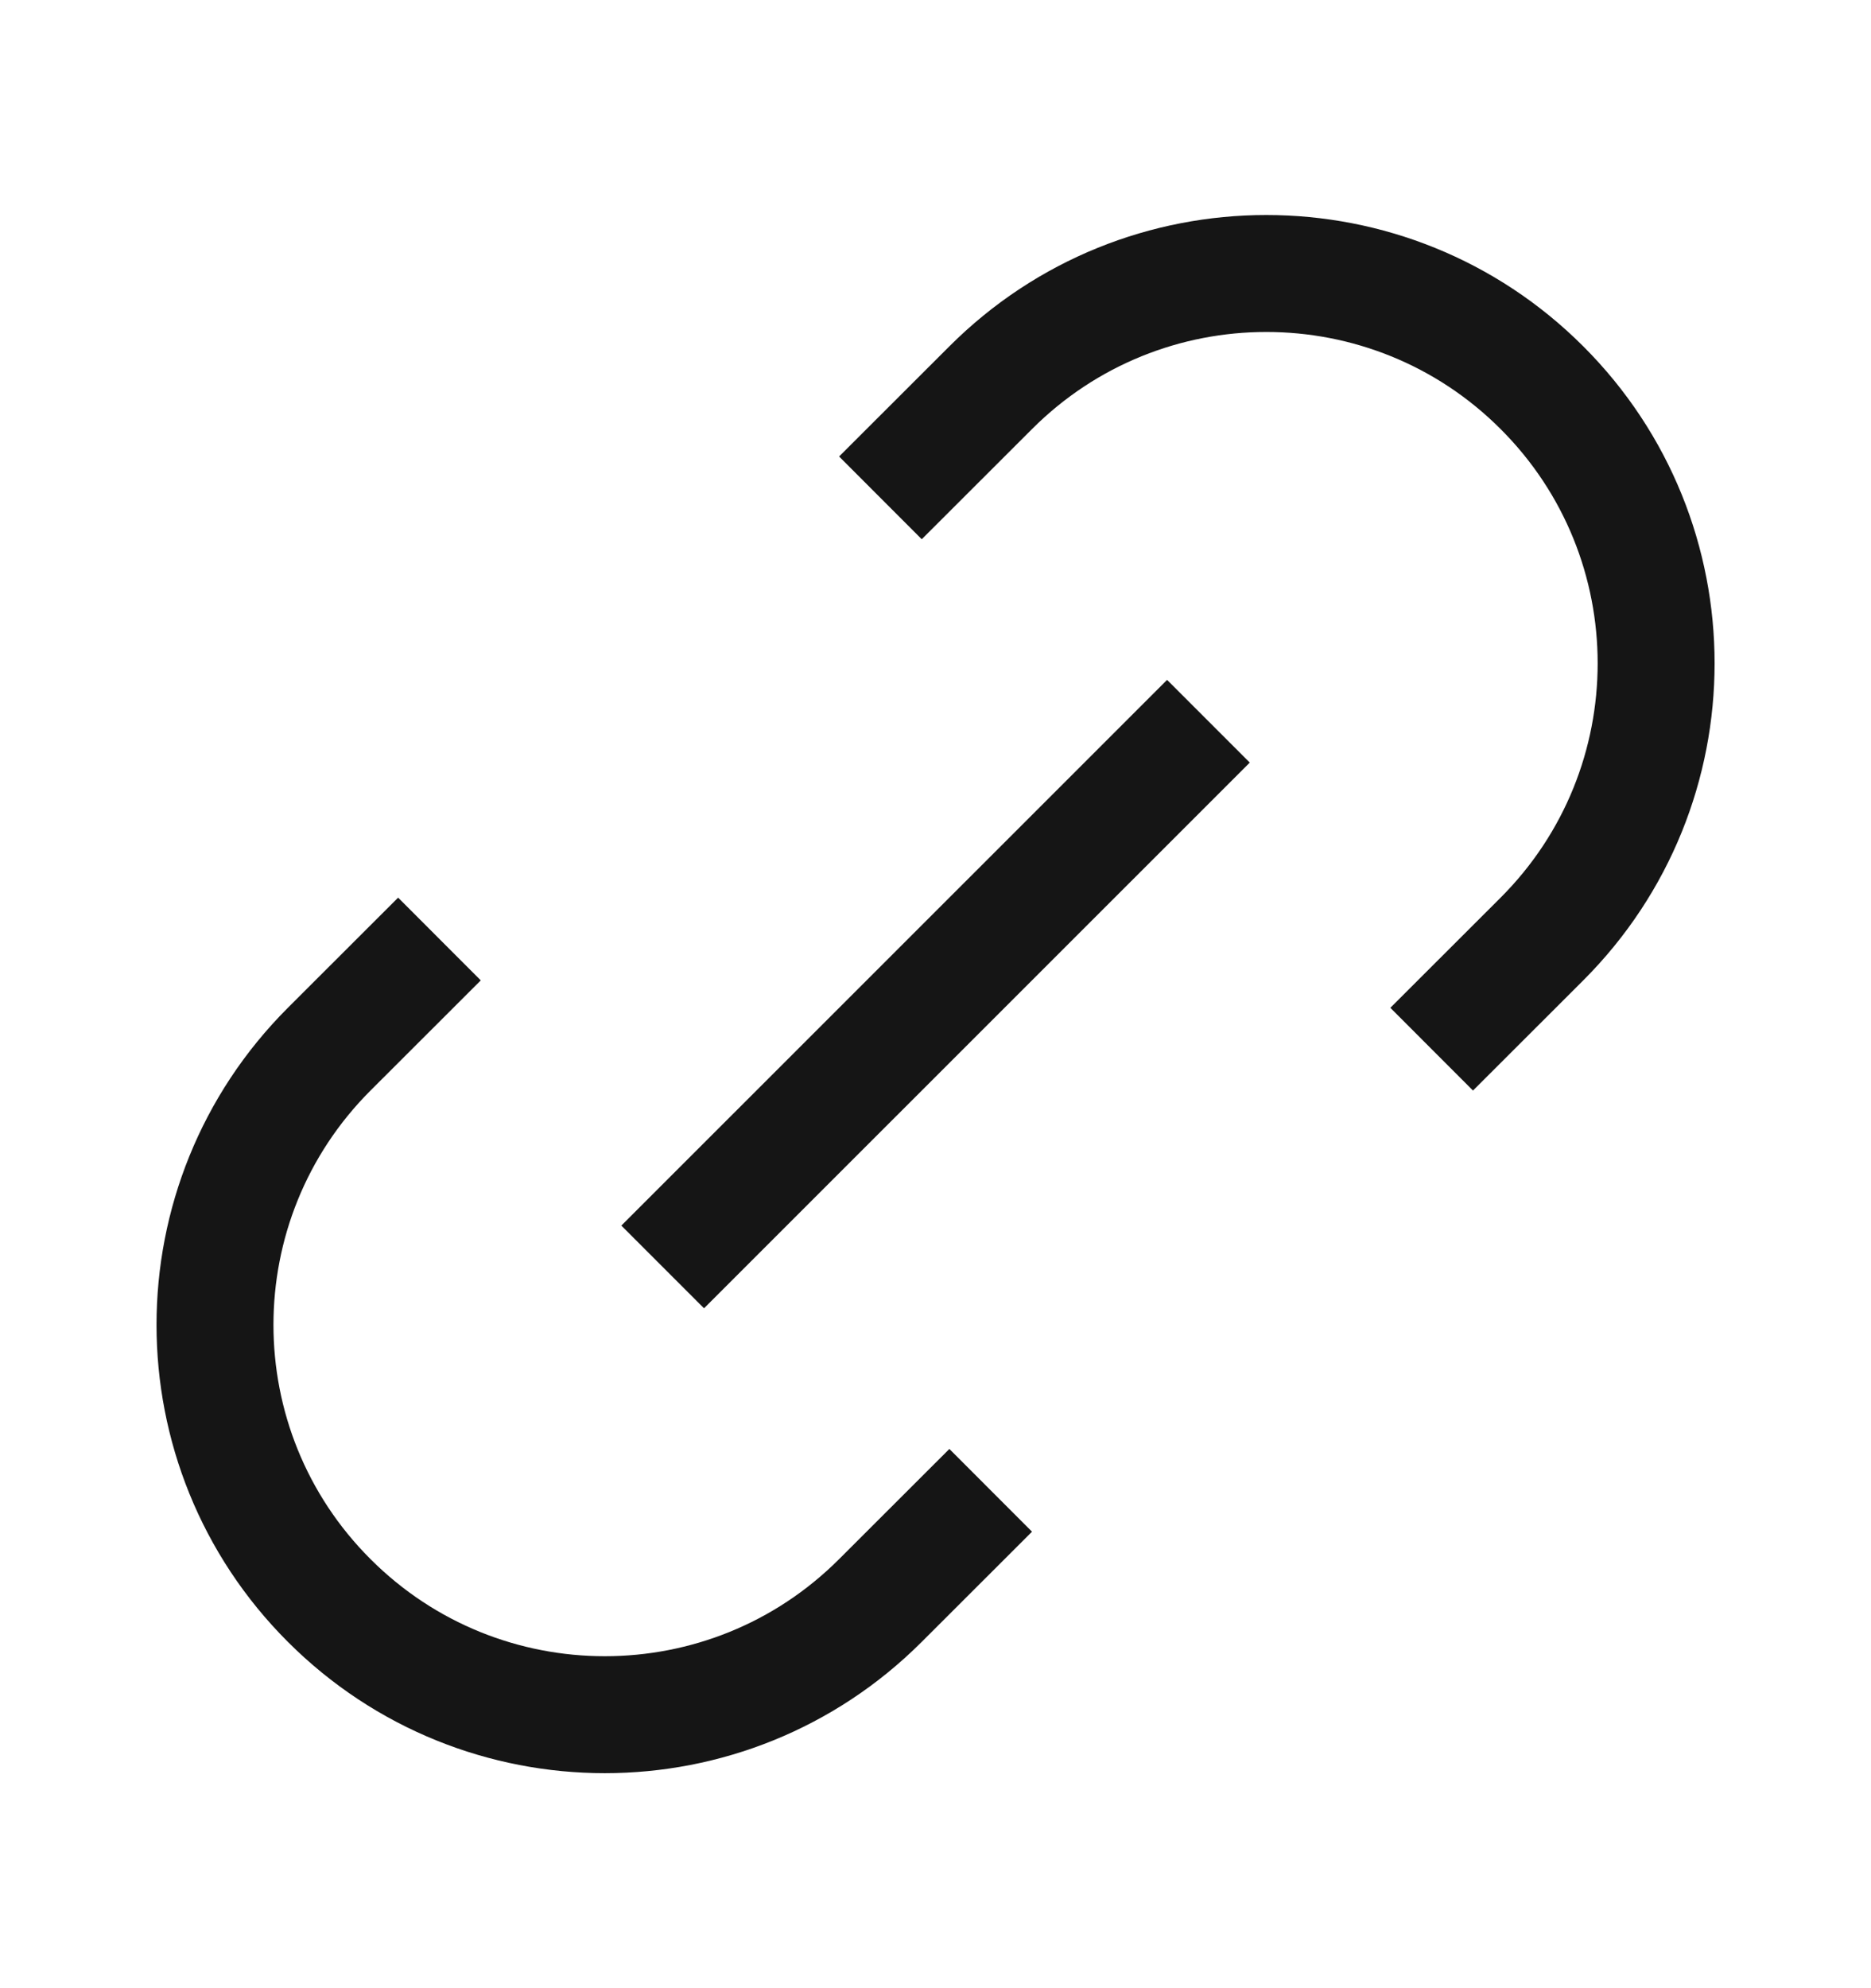 <svg xmlns="http://www.w3.org/2000/svg" width="16" height="17" viewBox="0 0 16 17" fill="none">
  <path d="M8.472 12.743L7.529 13.685C6.227 14.987 4.117 14.987 2.815 13.685C1.513 12.384 1.513 10.273 2.815 8.971L3.758 8.029M12.243 8.971L13.186 8.029C14.488 6.727 14.488 4.616 13.186 3.315C11.884 2.013 9.774 2.013 8.472 3.315L7.529 4.257M5.667 10.833L10.334 6.167" stroke="#151515" strokeWidth="1.6" strokeLinecap="round" strokeLinejoin="round"/>
</svg>